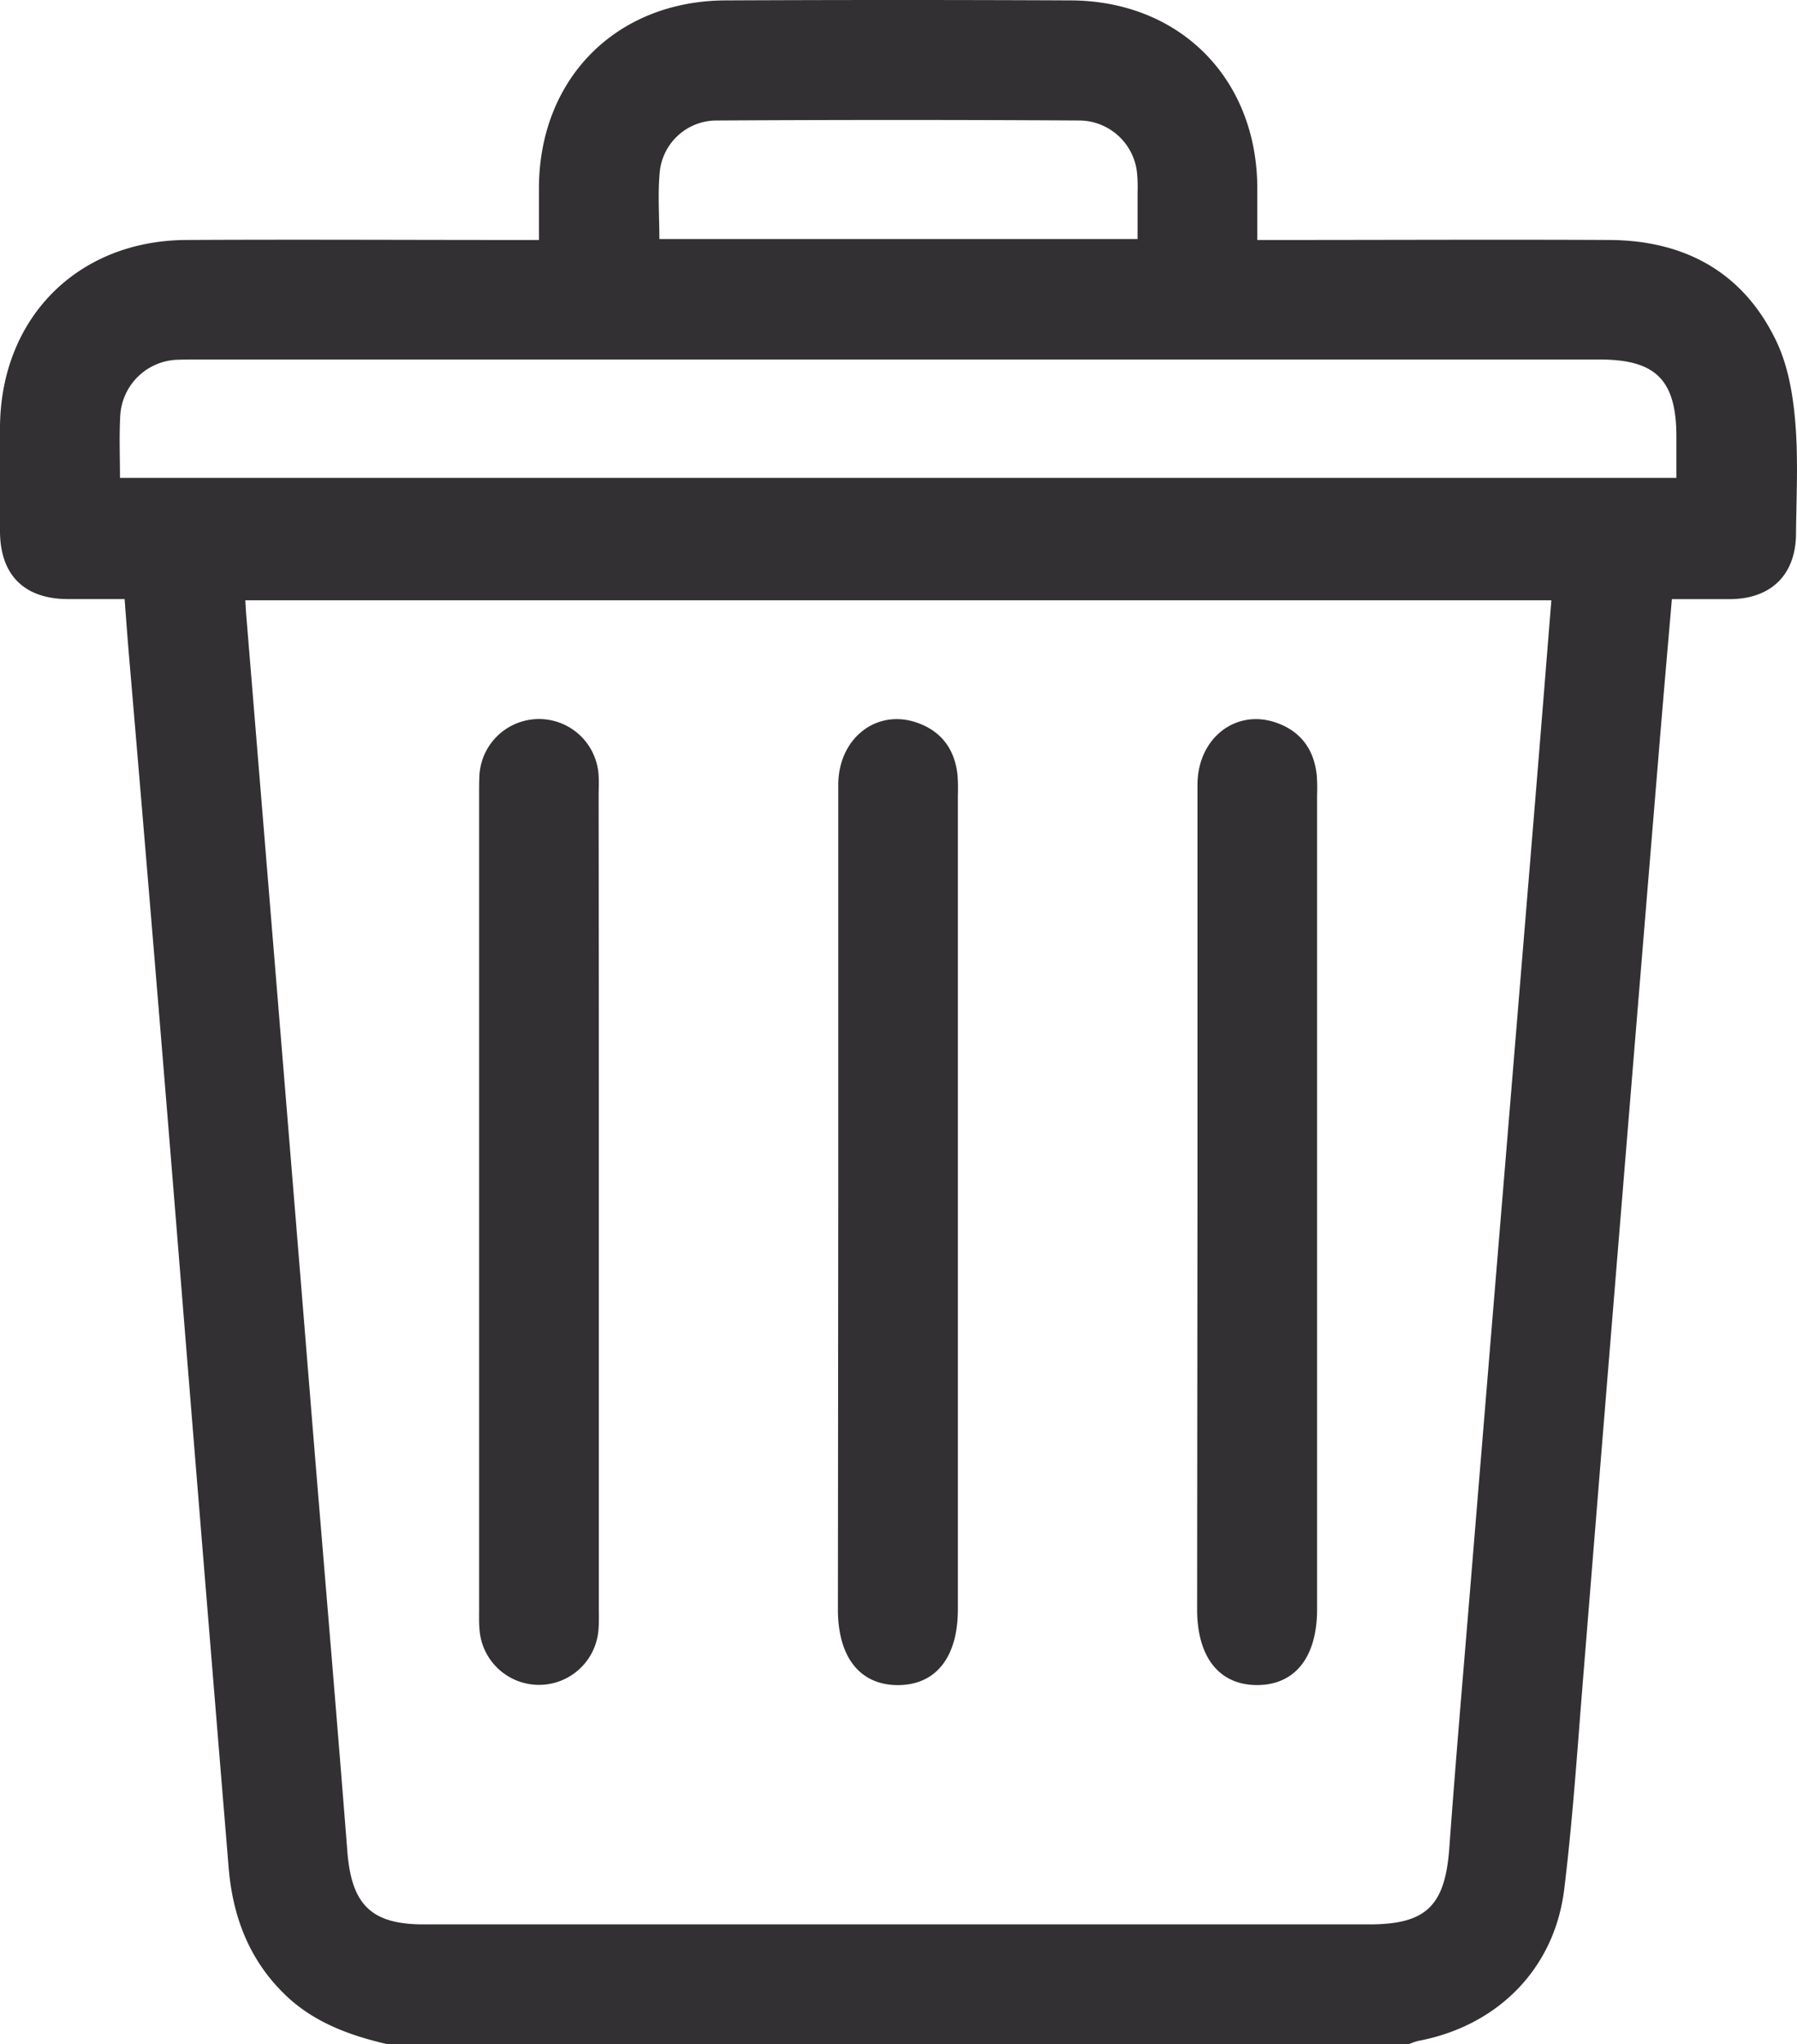 <svg xmlns="http://www.w3.org/2000/svg" viewBox="0 0 359.5 408.86"><defs><style>.cls-1{fill:#333033;}</style></defs><g id="Layer_2" data-name="Layer 2"><g id="Layer_1-2" data-name="Layer 1"><g id="Layer_2-2" data-name="Layer 2"><g id="Layer_1-2-2" data-name="Layer 1-2"><path class="cls-1" d="M77.48,408.86c-7.71-1.79-15-4.47-20.76-10.2-7.07-7-10.24-15.67-11-25.39q-5-60.64-9.88-121.27T25.77,130.71c-.29-3.44-.54-6.89-.84-10.89H13.39C4.83,119.74.09,115,0,106.43V85.27C.22,63.52,15.56,48.1,37.3,48c22-.12,43.91,0,65.86,0h4.66V37.34C108,15.57,123.39.18,145.15.08q34.53-.16,69.06,0c21.75.1,37.11,15.5,37.32,37.23V48h4.66c21.95,0,43.91-.11,65.86,0,15.11.1,26.83,6.54,33.38,20.38,2.31,4.89,3.28,10.65,3.73,16.11.62,7.4.21,14.89.14,22.34-.07,8.06-4.9,12.87-12.95,13H334.47c-.76,8.84-1.52,17.41-2.23,26q-3.93,47.52-7.82,95-3.78,46.13-7.5,92.26c-1.24,15-2.18,30-4,44.89-2,15.94-13.42,27.24-29.17,30.22a10.83,10.83,0,0,0-1.84.64Zm-28.4-288.8c.06,1,.09,1.8.15,2.57q3.33,40.56,6.65,81.11,3.38,41.14,6.71,82.3c2.3,28.09,4.7,56.18,6.9,84.28.84,10.63,4.75,14.58,15.27,14.58H273.93c11.4,0,15.13-3.72,16-15.1,1.28-17.64,2.81-35.26,4.26-52.88q3.45-42,6.92-83.89l6-72.75c1.1-13.34,2.16-26.69,3.25-40.22ZM24,95.58H335.37V87.36c0-11.32-4.08-15.45-15.29-15.45H39.16c-1.33,0-2.66,0-4,.06a11.86,11.86,0,0,0-11.1,11.1C23.83,87.17,24,91.28,24,95.58ZM227.58,47.81V38.38a30.57,30.57,0,0,0-.09-3.58A11.68,11.68,0,0,0,216,24.1q-36.28-.21-72.56,0A11.42,11.42,0,0,0,132,34.27c-.44,4.42-.09,8.92-.09,13.54Z"/><path class="cls-1" d="M119.8,240.65v81c0,1.47.06,2.94-.08,4.39a11.93,11.93,0,0,1-23.79-.13c-.12-1.32-.08-2.66-.08-4V158.69c0-1.2,0-2.4.06-3.6a11.94,11.94,0,0,1,23.85.14c.09,1.32,0,2.66,0,4Q119.81,199.93,119.8,240.65Z"/><path class="cls-1" d="M167.7,240V157c0-9.37,7.7-15.34,15.86-12.42,4.86,1.74,7.45,5.36,8,10.44a35.6,35.6,0,0,1,.07,4V321.89c0,9.57-4.41,15.15-12,15.15s-12-5.57-12-15.15Z"/><path class="cls-1" d="M239.56,240V157c0-9.37,7.7-15.34,15.86-12.42,4.86,1.74,7.45,5.36,8,10.44a35.6,35.6,0,0,1,.07,4V321.88c0,9.57-4.42,15.15-12,15.15s-12-5.57-12-15.16Z"/></g></g></g></g></svg>